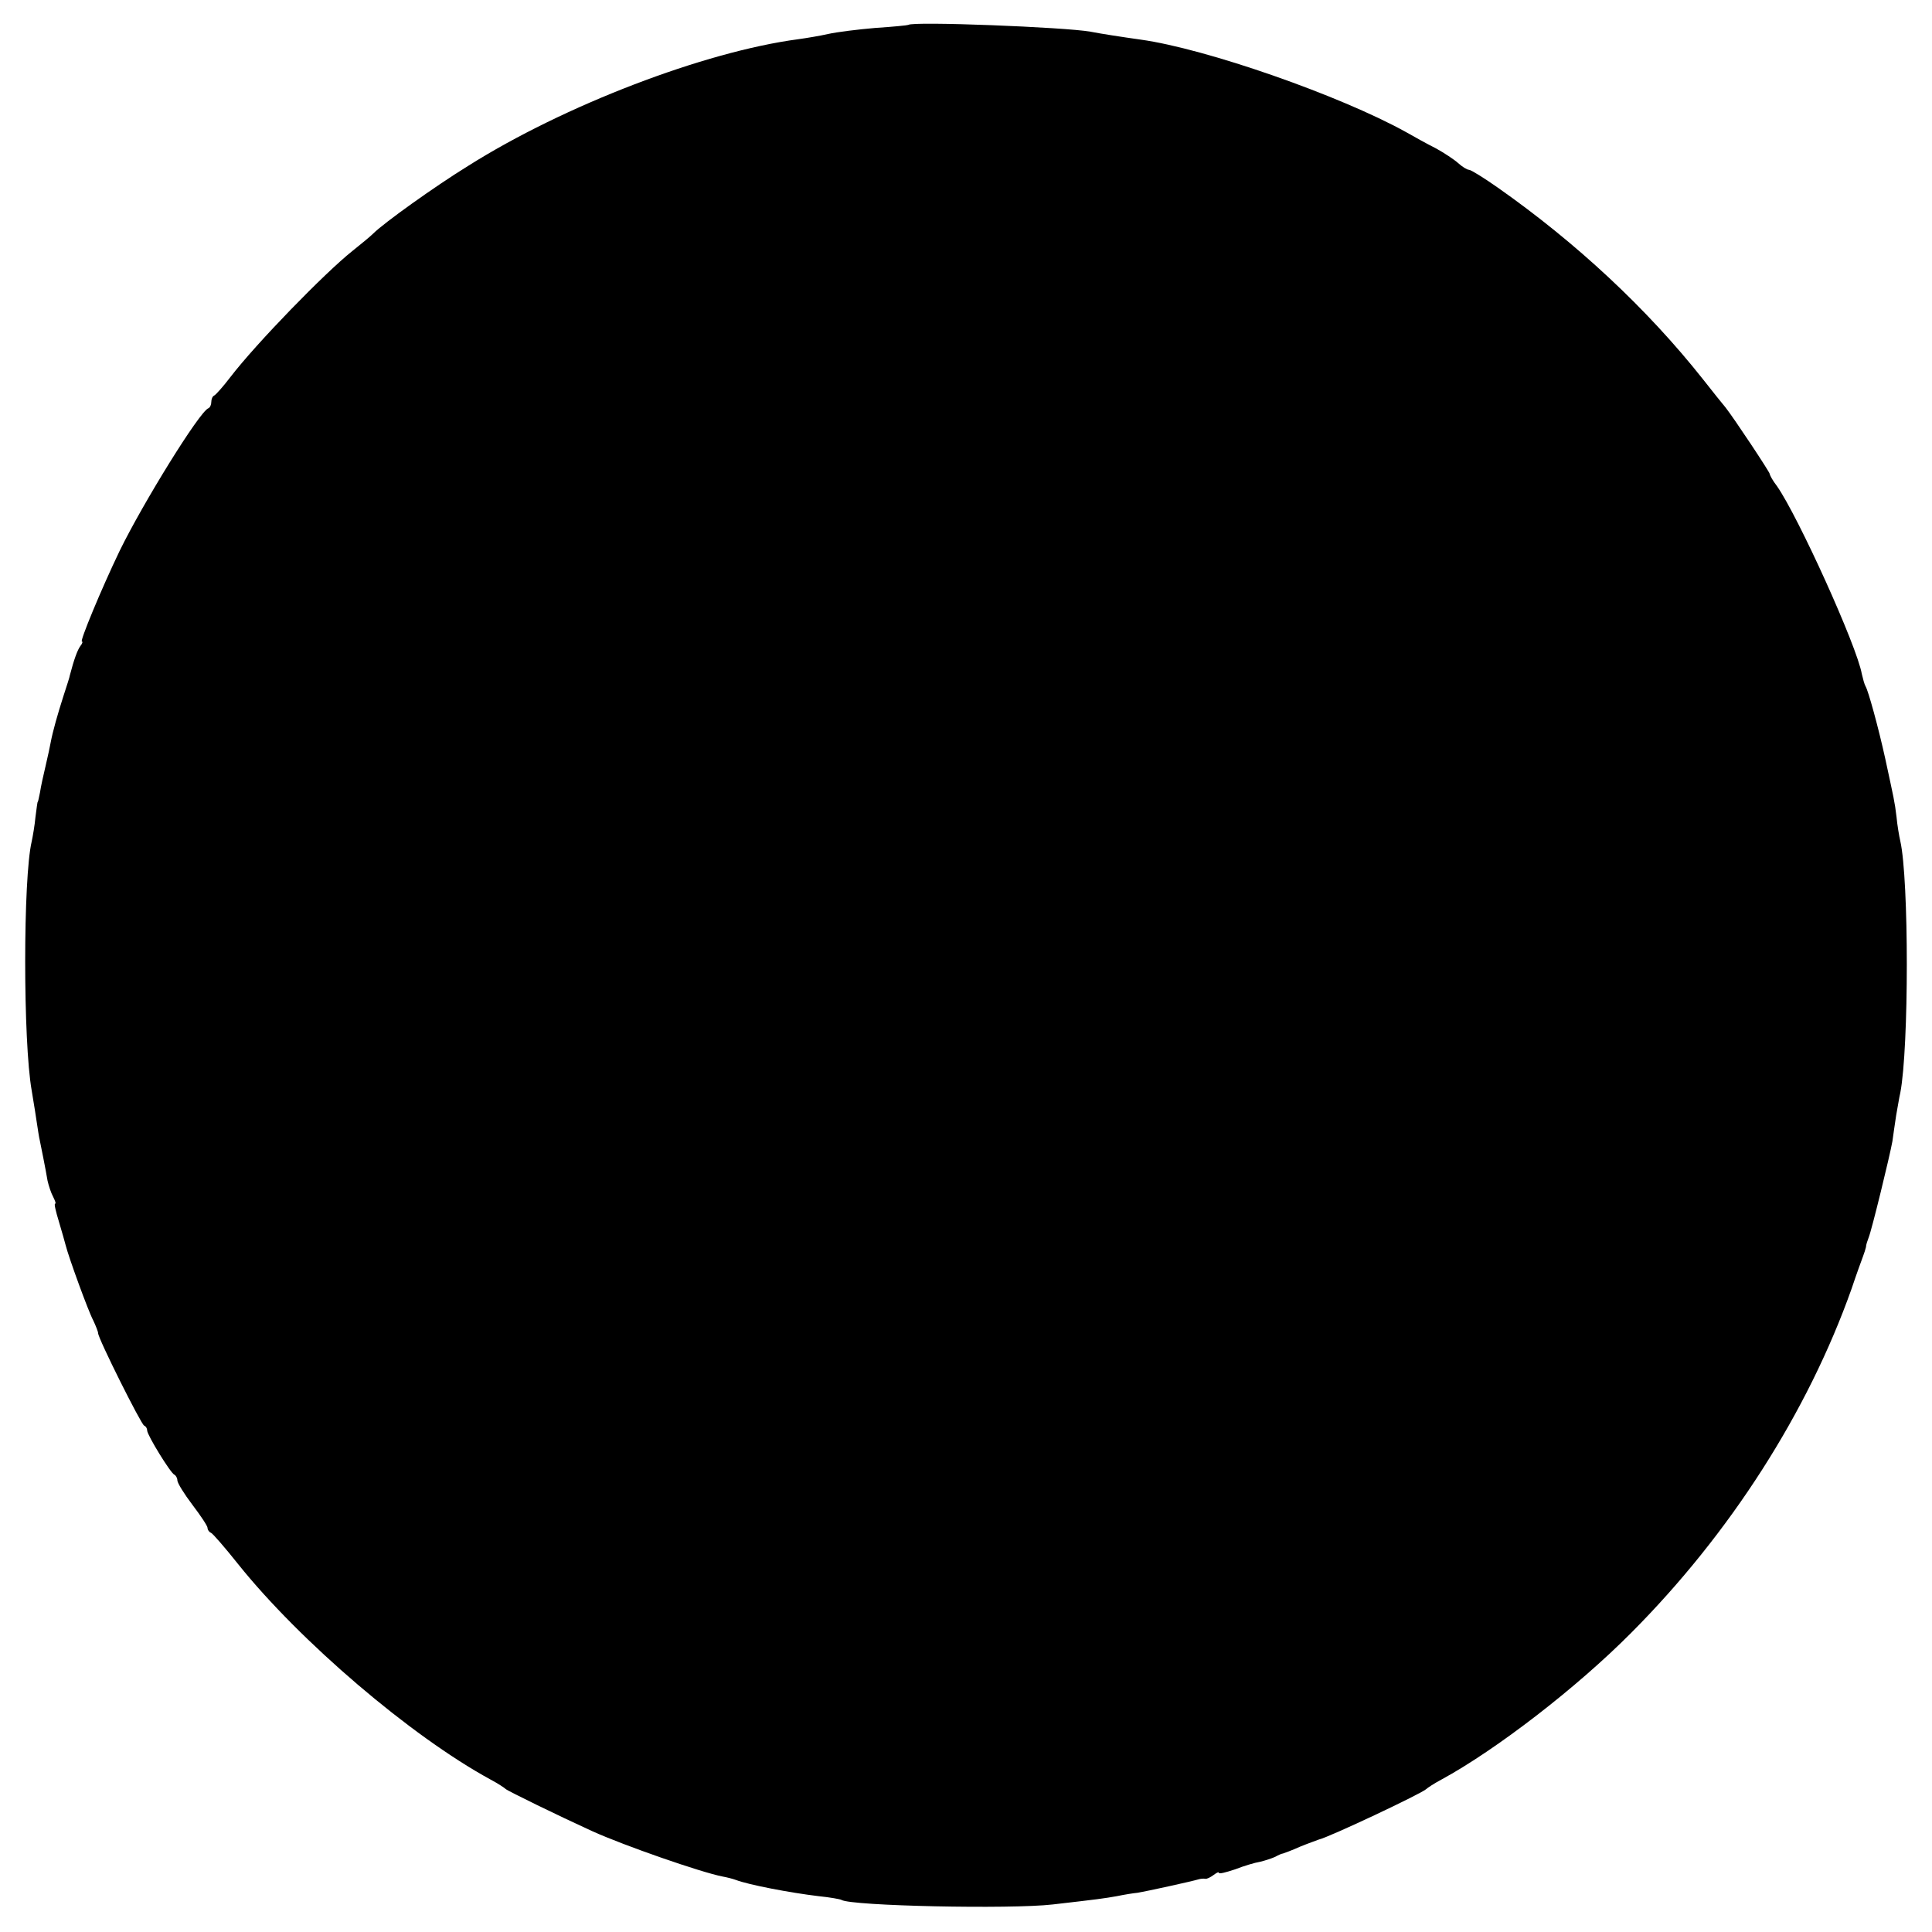 <?xml version="1.0" standalone="no"?>
<!DOCTYPE svg PUBLIC "-//W3C//DTD SVG 20010904//EN"
 "http://www.w3.org/TR/2001/REC-SVG-20010904/DTD/svg10.dtd">
<svg version="1.0" xmlns="http://www.w3.org/2000/svg"
 width="512pt" height="512pt" viewBox="0 0 512 512"
 preserveAspectRatio="xMidYMid meet">
<g transform="translate(0,512) scale(0.1,-0.1)"
fill="#000000" stroke="none">
<path d="M2407 5054 c-1 -1 -40 -5 -87 -8 -47 -4 -103 -11 -125 -16 -22 -5
-58 -11 -80 -14 -248 -33 -620 -175 -875 -336 -89 -55 -223 -151 -251 -179 -9
-9 -34 -29 -55 -46 -73 -58 -255 -245 -324 -335 -19 -25 -38 -46 -42 -48 -5
-2 -8 -10 -8 -17 0 -7 -3 -15 -8 -17 -24 -10 -173 -251 -235 -378 -49 -102
-106 -240 -100 -240 3 0 1 -6 -4 -12 -8 -11 -17 -36 -28 -78 0 -3 -8 -27 -17
-55 -15 -47 -28 -92 -34 -124 -1 -7 -7 -34 -13 -60 -6 -25 -13 -57 -15 -71 -3
-14 -5 -25 -6 -25 -1 0 -3 -18 -6 -40 -2 -22 -7 -51 -10 -65 -23 -97 -23 -531
0 -660 2 -14 8 -47 12 -75 4 -27 8 -52 9 -55 2 -9 17 -84 21 -109 3 -13 9 -32
15 -43 5 -10 8 -18 5 -18 -3 0 2 -21 10 -47 8 -27 16 -55 18 -63 8 -32 60
-175 73 -199 7 -15 13 -30 13 -34 0 -14 114 -242 122 -245 5 -2 8 -8 8 -13 0
-12 62 -113 72 -117 4 -2 8 -9 8 -15 0 -7 18 -36 40 -65 22 -29 40 -56 40 -61
0 -5 4 -11 9 -13 4 -1 37 -39 72 -83 164 -205 458 -456 669 -571 19 -10 37
-22 40 -25 5 -5 138 -70 230 -112 84 -38 288 -109 345 -120 11 -2 27 -6 35 -9
34 -13 144 -34 219 -43 30 -3 58 -8 61 -10 26 -16 448 -25 560 -12 122 14 136
16 170 22 19 4 44 8 55 9 24 4 143 30 163 36 4 1 11 2 16 1 4 -1 14 4 22 10 8
6 14 9 14 6 0 -4 19 1 43 9 23 9 53 18 66 20 13 3 31 9 40 13 9 5 18 9 21 9 3
1 23 8 45 18 22 9 45 17 50 19 27 6 275 123 285 134 3 3 21 15 40 25 145 79
358 243 503 389 262 263 468 585 584 912 13 39 27 77 30 85 3 8 7 20 8 25 0 6
4 17 7 25 8 19 56 216 63 255 2 17 7 47 10 69 4 21 8 48 11 60 23 120 23 565
0 667 -3 13 -8 42 -10 64 -5 42 -7 48 -30 155 -18 82 -45 180 -52 191 -3 5 -7
20 -10 33 -13 74 -169 418 -225 498 -11 14 -19 29 -19 32 0 5 -95 148 -117
176 -7 8 -34 42 -60 75 -148 187 -336 362 -544 508 -37 26 -71 47 -76 47 -5 0
-18 8 -29 18 -10 9 -37 27 -59 39 -22 11 -58 31 -79 43 -175 97 -530 221 -703
245 -50 7 -108 16 -133 21 -66 12 -472 28 -483 18z"/>
</g>
</svg>
